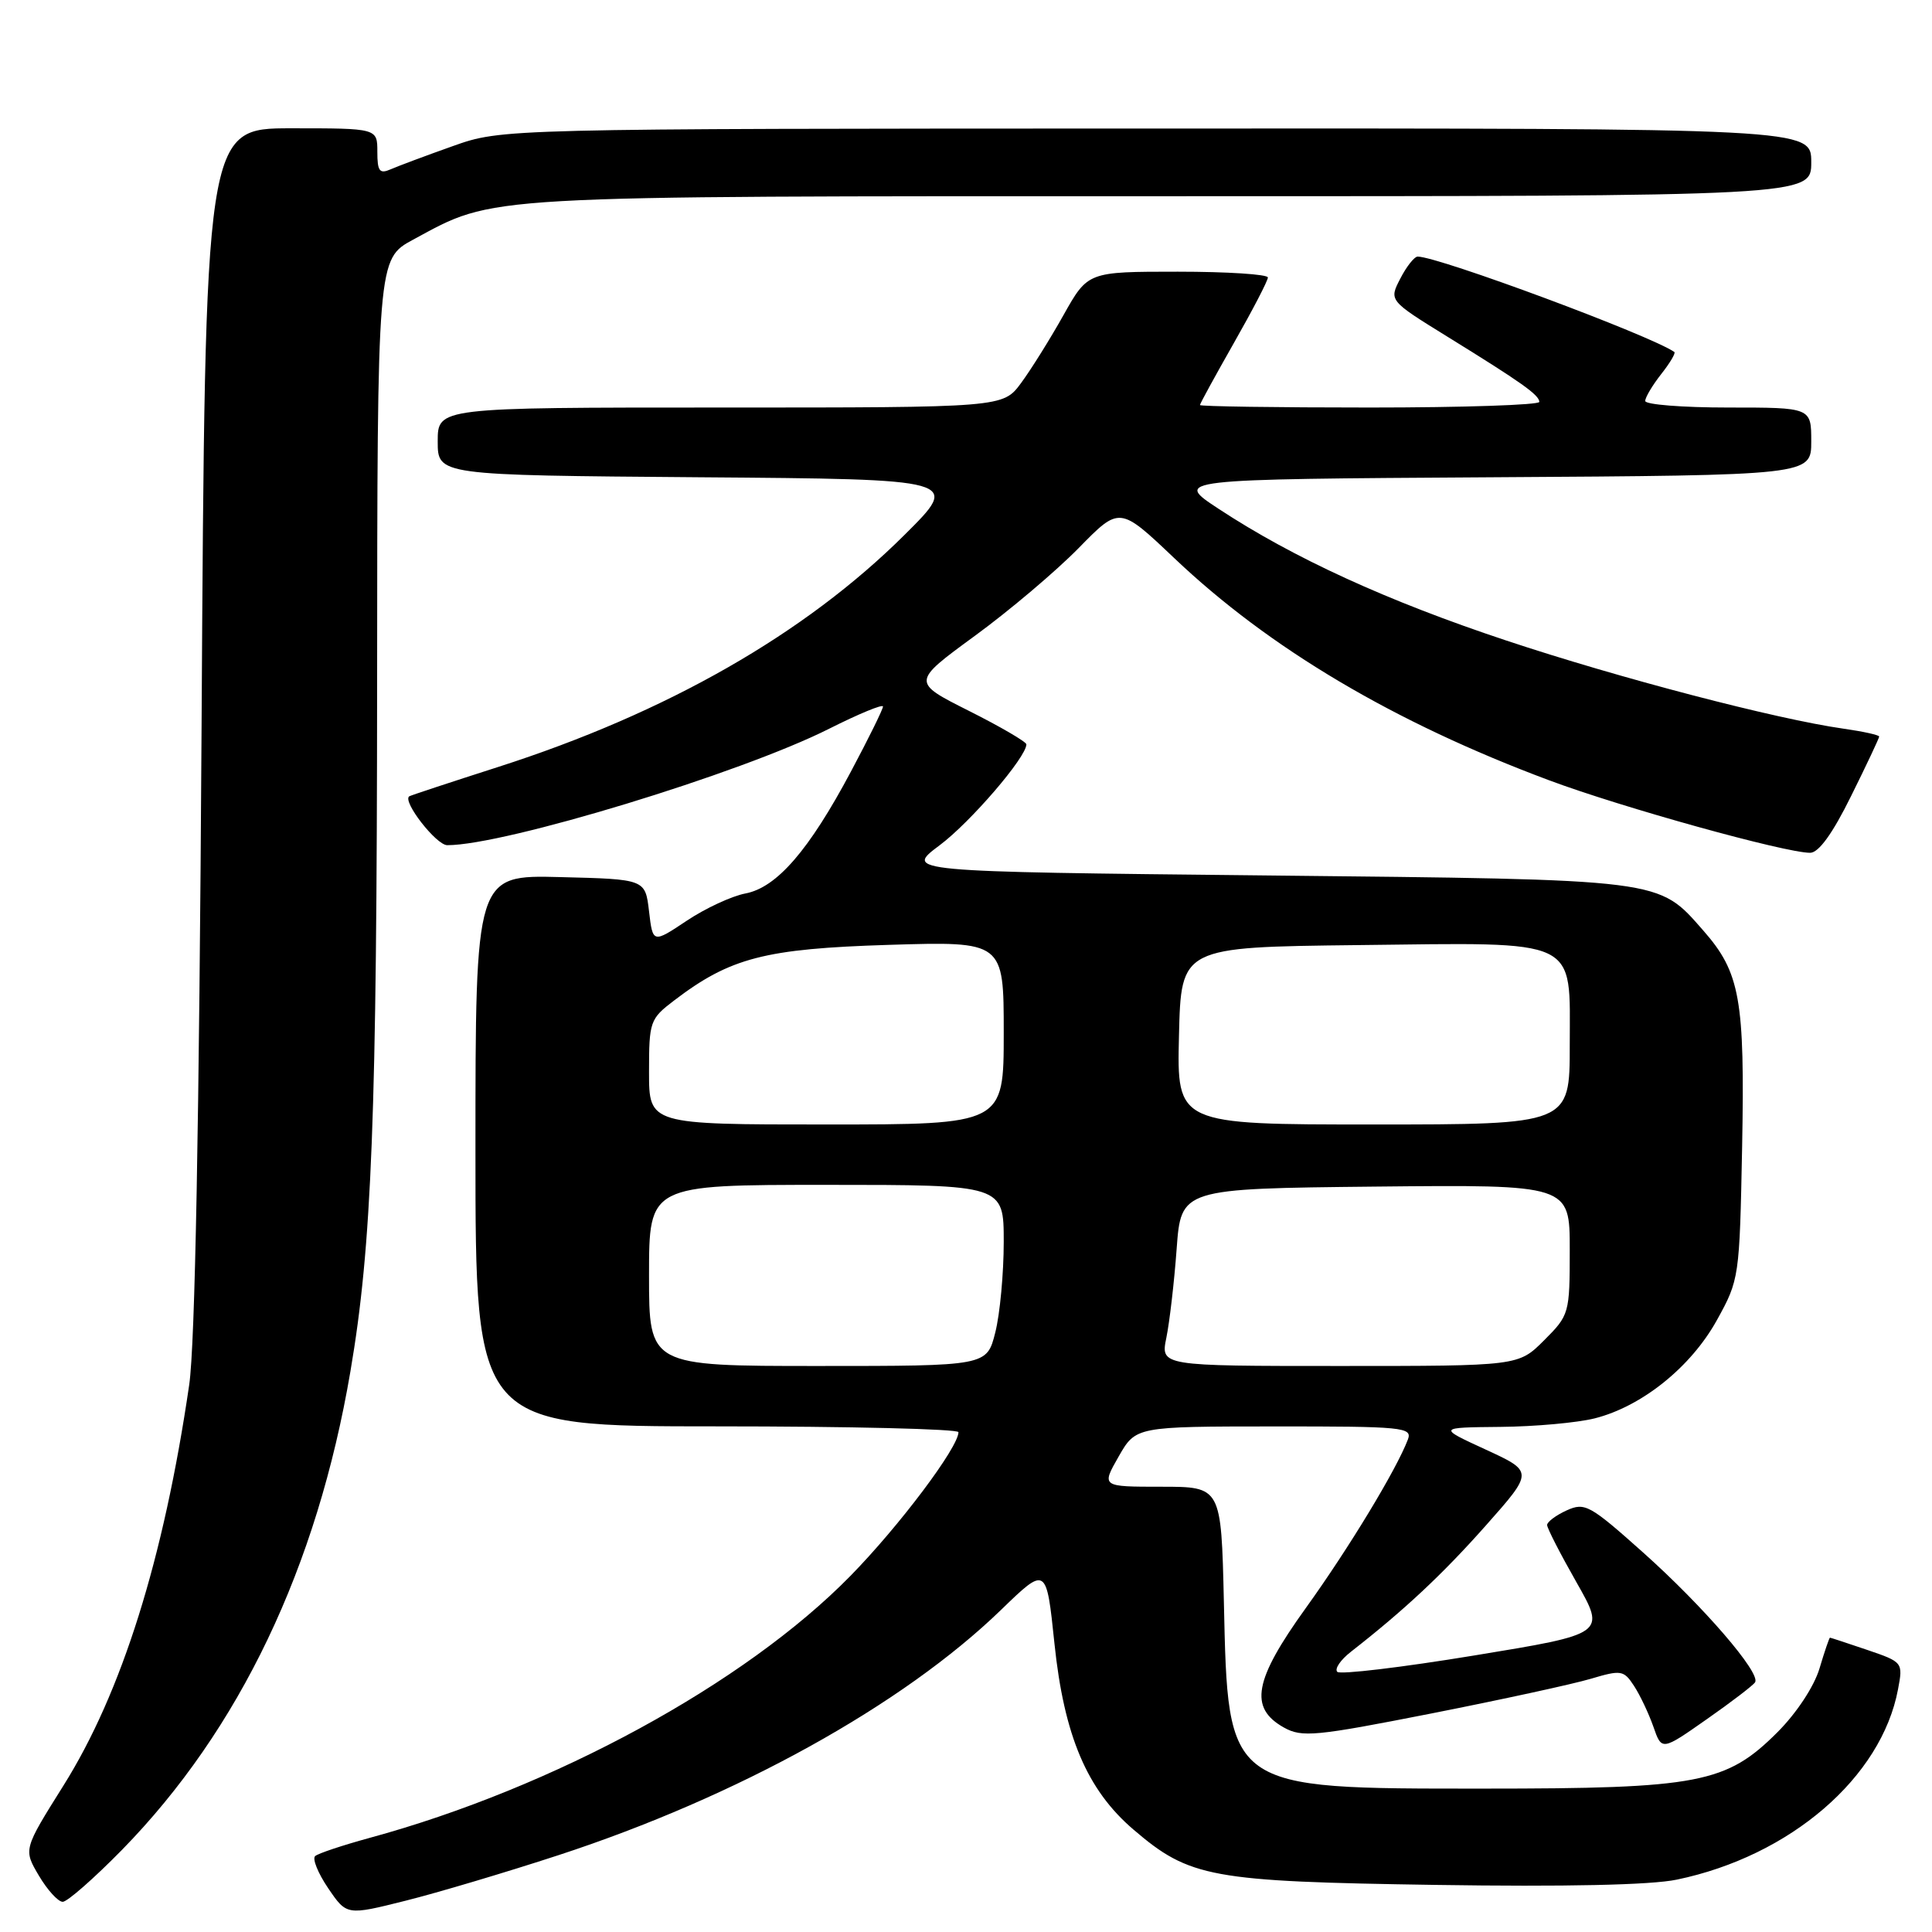 <?xml version="1.0" encoding="UTF-8" standalone="no"?>
<!DOCTYPE svg PUBLIC "-//W3C//DTD SVG 1.1//EN" "http://www.w3.org/Graphics/SVG/1.1/DTD/svg11.dtd" >
<svg xmlns="http://www.w3.org/2000/svg" xmlns:xlink="http://www.w3.org/1999/xlink" version="1.1" viewBox="0 0 256 256">
 <g >
 <path fill="currentColor"
d=" M 74.00 245.82 C 97.70 238.07 119.62 225.92 132.64 213.32 C 138.65 207.50 138.65 207.50 139.72 217.77 C 140.99 229.98 144.03 237.16 150.18 242.42 C 157.63 248.80 160.42 249.31 190.19 249.76 C 207.38 250.02 218.76 249.78 222.19 249.06 C 237.21 245.94 249.31 235.53 251.50 223.83 C 252.17 220.28 252.14 220.23 247.41 218.62 C 244.79 217.73 242.57 217.00 242.48 217.00 C 242.39 217.00 241.76 218.84 241.09 221.09 C 240.37 223.48 238.05 227.00 235.52 229.53 C 228.75 236.30 225.10 237.00 196.57 237.00 C 162.39 237.00 162.73 237.24 162.17 212.25 C 161.82 197.00 161.82 197.00 153.88 197.00 C 145.94 197.00 145.94 197.00 148.22 193.01 C 150.50 189.02 150.50 189.02 168.86 189.01 C 185.93 189.00 187.17 189.12 186.55 190.75 C 185.02 194.76 178.74 205.13 173.05 213.04 C 166.14 222.64 165.47 226.30 170.13 228.91 C 172.52 230.24 174.30 230.07 189.63 227.05 C 198.91 225.22 208.43 223.15 210.78 222.45 C 214.81 221.25 215.16 221.31 216.51 223.38 C 217.31 224.60 218.46 227.03 219.08 228.79 C 220.19 231.99 220.19 231.99 226.15 227.81 C 229.43 225.52 232.31 223.31 232.56 222.91 C 233.32 221.67 225.69 212.83 217.74 205.73 C 210.65 199.40 210.00 199.04 207.58 200.14 C 206.16 200.79 205.00 201.66 205.00 202.07 C 205.00 202.49 206.75 205.90 208.89 209.66 C 212.78 216.50 212.78 216.50 195.34 219.36 C 185.74 220.94 177.58 221.91 177.20 221.53 C 176.81 221.14 177.62 219.95 179.00 218.87 C 186.11 213.32 191.15 208.60 196.88 202.14 C 203.21 195.00 203.21 195.00 196.85 192.07 C 190.50 189.15 190.50 189.15 198.81 189.07 C 203.38 189.03 209.00 188.52 211.31 187.94 C 217.56 186.36 224.06 181.14 227.50 174.92 C 230.46 169.57 230.50 169.29 230.84 152.01 C 231.21 132.43 230.58 128.87 225.72 123.33 C 219.64 116.41 220.78 116.56 167.66 116.00 C 119.83 115.50 119.83 115.50 124.51 112.00 C 128.60 108.94 136.00 100.33 136.00 98.63 C 136.00 98.30 132.58 96.30 128.40 94.20 C 120.80 90.38 120.80 90.38 129.15 84.27 C 133.74 80.92 139.94 75.67 142.93 72.62 C 148.35 67.08 148.35 67.08 155.58 73.94 C 168.19 85.92 184.71 95.72 205.26 103.39 C 214.89 106.99 236.52 113.00 239.85 113.00 C 240.98 113.00 242.82 110.47 245.28 105.48 C 247.33 101.35 249.00 97.80 249.00 97.60 C 249.00 97.39 246.86 96.92 244.25 96.55 C 235.32 95.28 214.51 89.84 199.58 84.87 C 183.81 79.63 171.41 73.95 161.50 67.44 C 155.50 63.50 155.50 63.50 197.75 63.24 C 240.00 62.98 240.00 62.98 240.00 58.49 C 240.00 54.00 240.00 54.00 229.00 54.00 C 222.95 54.00 218.00 53.61 218.00 53.13 C 218.00 52.66 218.95 51.06 220.11 49.58 C 221.28 48.10 222.06 46.78 221.86 46.64 C 218.67 44.43 190.61 34.00 187.85 34.00 C 187.41 34.00 186.37 35.31 185.55 36.91 C 184.04 39.82 184.04 39.82 191.77 44.60 C 201.63 50.69 203.93 52.32 203.97 53.25 C 203.99 53.66 193.88 54.00 181.50 54.00 C 169.12 54.00 159.00 53.85 159.00 53.67 C 159.00 53.49 161.03 49.79 163.50 45.44 C 165.97 41.10 168.00 37.20 168.00 36.77 C 168.00 36.35 162.63 36.00 156.07 36.00 C 144.15 36.00 144.15 36.00 140.92 41.75 C 139.15 44.91 136.62 48.96 135.30 50.75 C 132.90 54.00 132.90 54.00 95.45 54.00 C 58.00 54.00 58.00 54.00 58.00 58.49 C 58.00 62.97 58.00 62.97 92.63 63.24 C 127.27 63.50 127.27 63.50 119.88 70.85 C 106.68 83.99 88.35 94.46 66.00 101.63 C 59.67 103.66 54.37 105.41 54.22 105.52 C 53.30 106.20 57.81 111.99 59.26 111.99 C 66.81 112.02 98.15 102.47 109.87 96.56 C 113.79 94.59 117.00 93.26 117.00 93.62 C 117.00 93.97 115.09 97.85 112.75 102.24 C 107.19 112.68 102.93 117.60 98.77 118.39 C 96.97 118.73 93.47 120.35 91.00 122.00 C 86.50 125.00 86.50 125.00 86.00 120.75 C 85.50 116.50 85.50 116.50 74.25 116.22 C 63.00 115.93 63.00 115.93 63.00 152.47 C 63.00 189.00 63.00 189.00 95.00 189.00 C 112.60 189.00 127.00 189.35 127.00 189.77 C 127.00 191.78 119.14 202.23 112.68 208.82 C 98.68 223.10 73.35 236.90 48.94 243.54 C 45.40 244.51 42.17 245.58 41.76 245.94 C 41.36 246.29 42.13 248.20 43.48 250.19 C 45.94 253.81 45.94 253.81 53.72 251.86 C 58.00 250.79 67.12 248.07 74.00 245.82 Z  M 16.16 245.12 C 31.74 229.19 42.01 207.69 46.43 181.73 C 49.28 165.04 49.94 147.93 49.97 90.41 C 50.00 34.32 50.00 34.32 54.75 31.75 C 65.74 25.82 62.66 26.00 155.18 26.00 C 240.00 26.00 240.00 26.00 240.00 21.50 C 240.00 17.00 240.00 17.00 153.25 17.03 C 66.50 17.05 66.50 17.05 60.00 19.36 C 56.42 20.63 52.71 22.02 51.75 22.44 C 50.29 23.08 50.00 22.69 50.00 20.11 C 50.00 17.00 50.00 17.00 38.59 17.00 C 27.18 17.00 27.18 17.00 26.71 96.25 C 26.39 149.08 25.85 178.17 25.07 183.50 C 21.70 206.57 16.13 224.30 8.40 236.61 C 3.10 245.06 3.10 245.06 5.15 248.53 C 6.28 250.44 7.70 252.00 8.31 252.00 C 8.92 252.00 12.45 248.90 16.16 245.12 Z  M 86.00 169.00 C 86.00 157.00 86.00 157.00 109.50 157.00 C 133.00 157.00 133.00 157.00 133.00 164.56 C 133.00 168.71 132.50 174.11 131.88 176.56 C 130.76 181.00 130.76 181.00 108.38 181.00 C 86.00 181.00 86.00 181.00 86.00 169.00 Z  M 154.55 177.25 C 154.97 175.19 155.59 169.90 155.91 165.50 C 156.50 157.50 156.50 157.50 182.25 157.23 C 208.00 156.97 208.00 156.97 208.00 165.58 C 208.00 174.05 207.94 174.26 204.60 177.60 C 201.20 181.00 201.20 181.00 177.49 181.00 C 153.78 181.00 153.78 181.00 154.55 177.25 Z  M 86.00 142.05 C 86.00 135.36 86.12 135.01 89.31 132.58 C 96.75 126.90 101.36 125.71 117.75 125.20 C 133.00 124.73 133.00 124.73 133.00 136.87 C 133.00 149.00 133.00 149.00 109.50 149.00 C 86.00 149.00 86.00 149.00 86.00 142.05 Z  M 156.22 137.25 C 156.50 125.50 156.50 125.50 179.90 125.23 C 209.61 124.89 208.00 124.13 208.00 138.52 C 208.00 149.00 208.00 149.00 181.97 149.00 C 155.94 149.00 155.94 149.00 156.22 137.25 Z "/>
</g>
</svg>